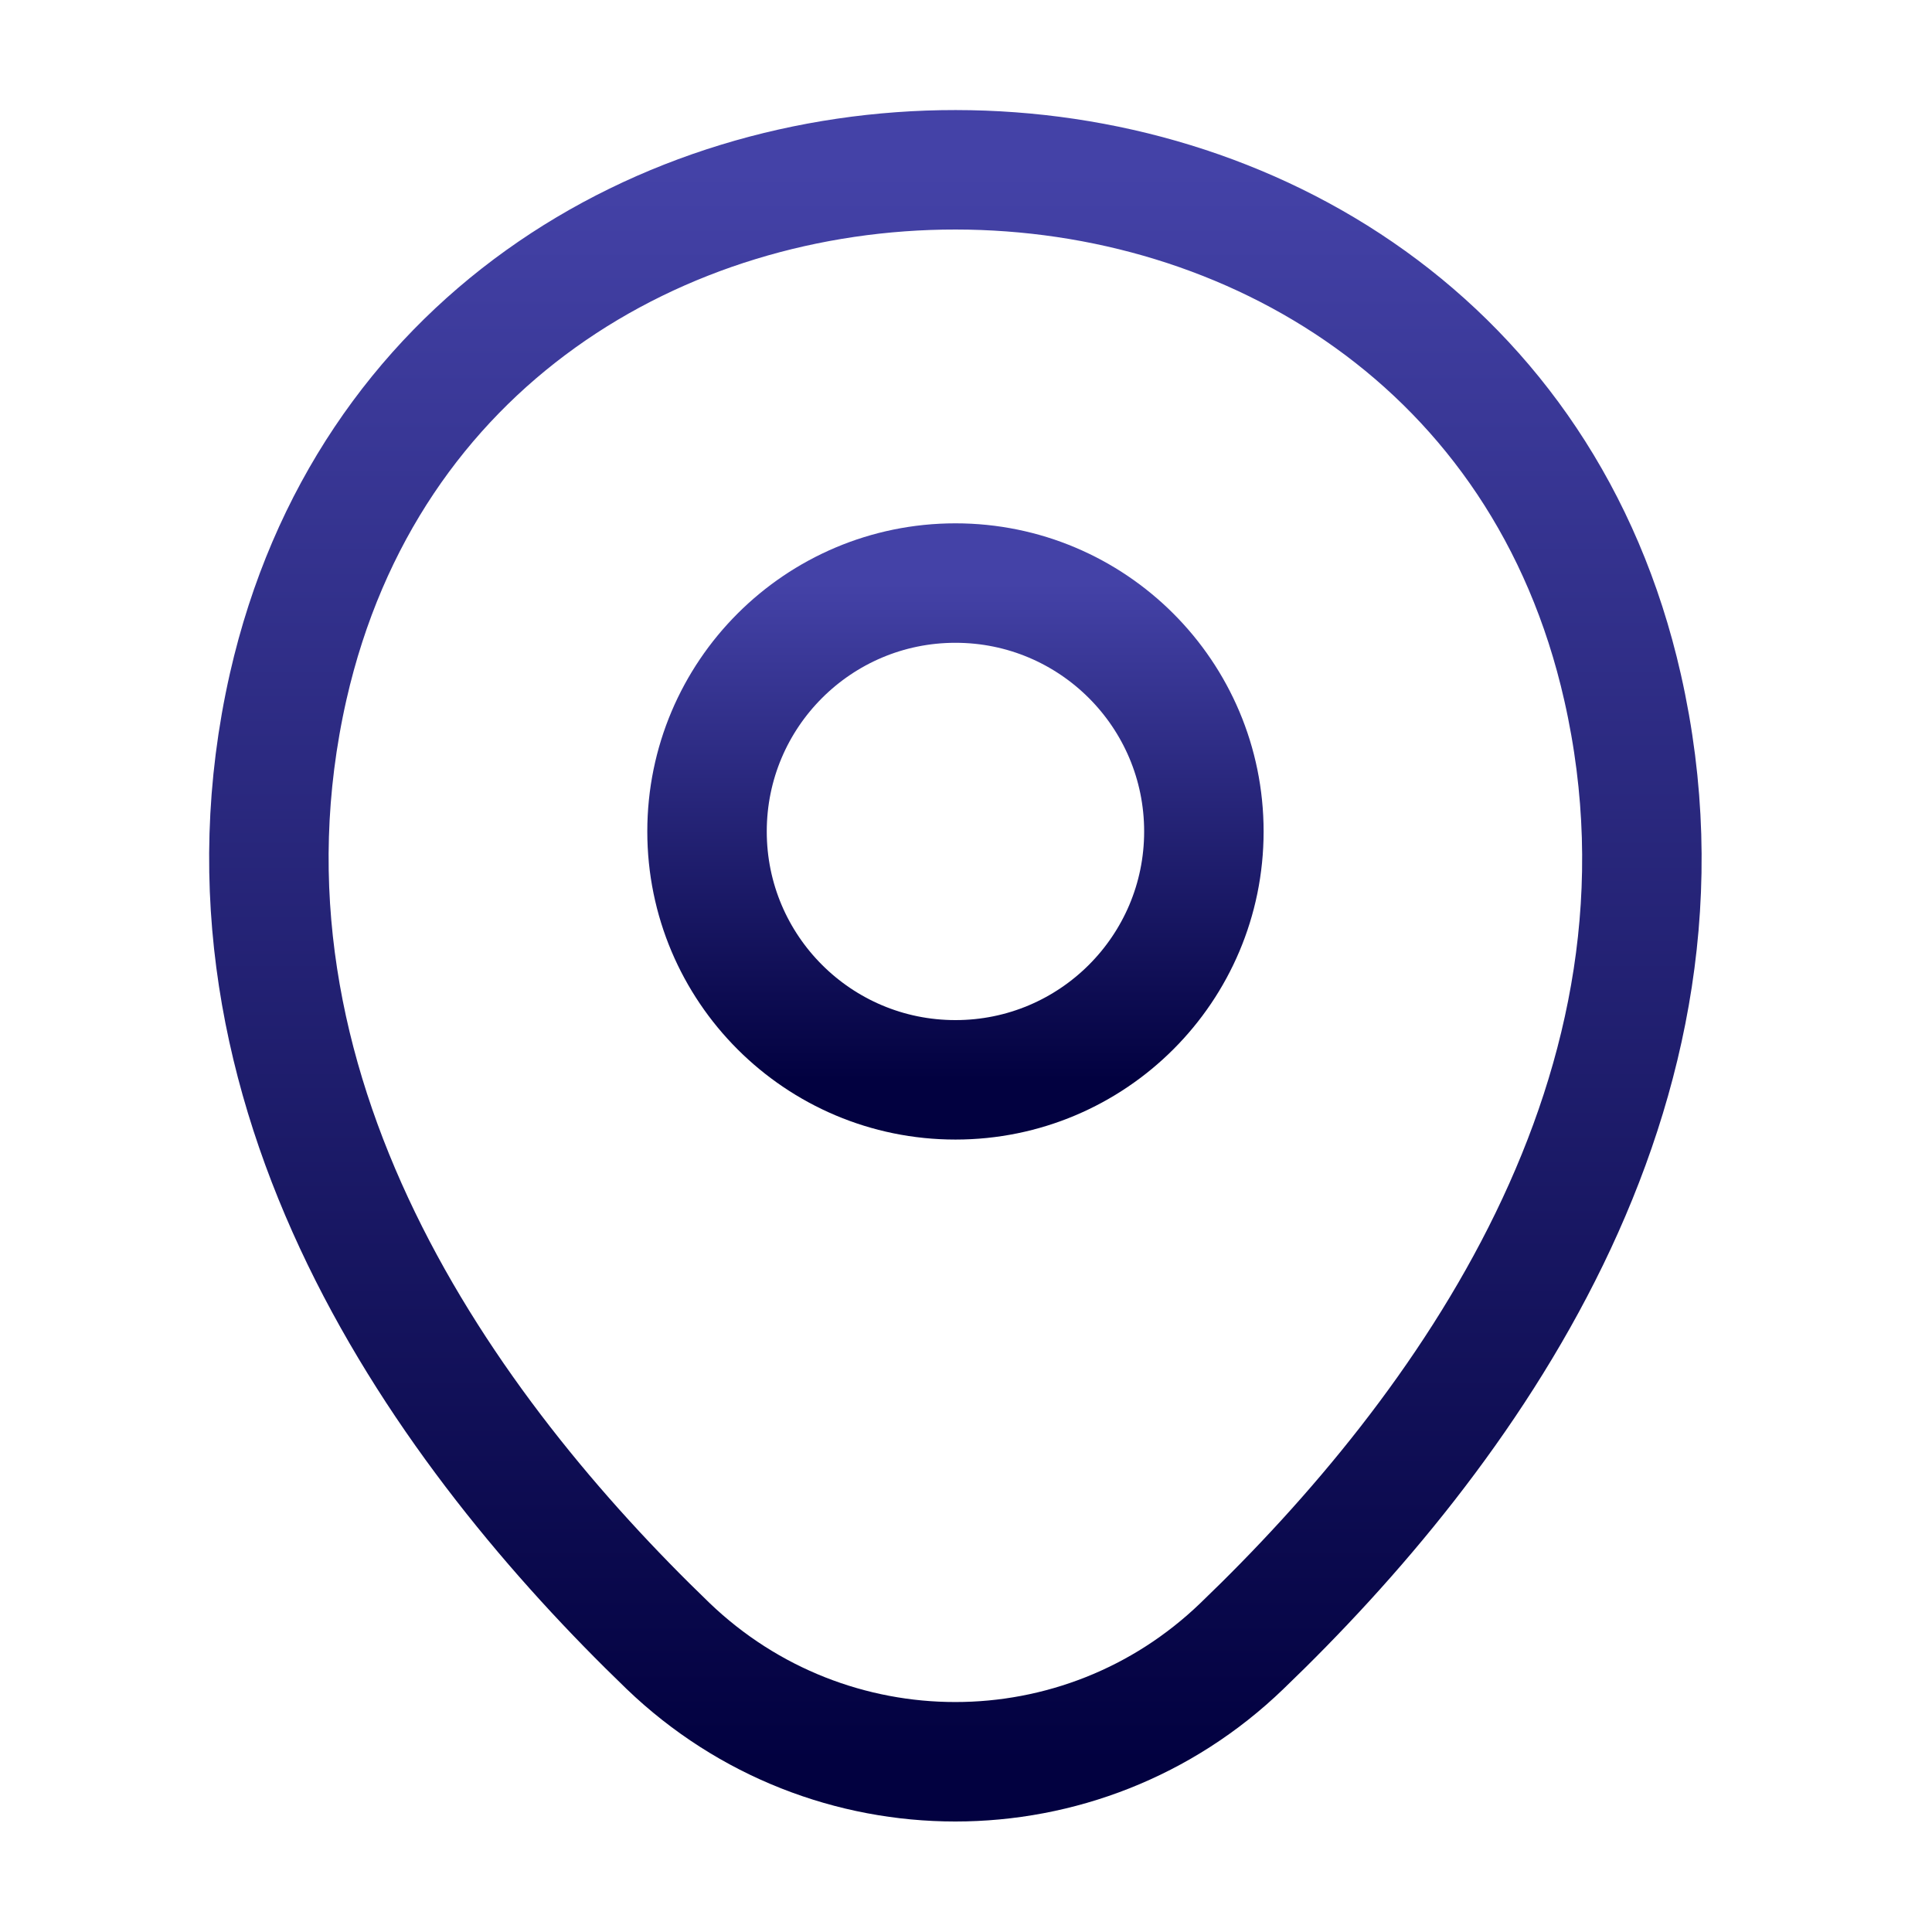 <svg width="24" height="24" viewBox="0 0 24 24" fill="none" xmlns="http://www.w3.org/2000/svg">
<path d="M11.869 13.414C13.573 13.414 14.955 12.033 14.955 10.329C14.955 8.624 13.573 7.243 11.869 7.243C10.165 7.243 8.783 8.624 8.783 10.329C8.783 12.033 10.165 13.414 11.869 13.414Z" stroke="url(#paint0_linear_277_4)" stroke-width="1.484"/>
<path d="M3.58 8.528C5.528 -0.037 18.218 -0.027 20.156 8.538C21.294 13.563 18.168 17.816 15.429 20.446C13.441 22.365 10.296 22.365 8.298 20.446C5.568 17.816 2.443 13.553 3.58 8.528Z" stroke="url(#paint1_linear_277_4)" stroke-width="1.484"/>
<defs>
<linearGradient id="paint0_linear_277_4" x1="11.869" y1="7.243" x2="11.869" y2="13.414" gradientUnits="userSpaceOnUse">
<stop stop-color="#4442A7"/>
<stop offset="1" stop-color="#020140"/>
</linearGradient>
<linearGradient id="paint1_linear_277_4" x1="11.868" y1="2.11" x2="11.868" y2="21.885" gradientUnits="userSpaceOnUse">
<stop stop-color="#4442A7"/>
<stop offset="1" stop-color="#020140"/>
</linearGradient>
</defs>
</svg>
